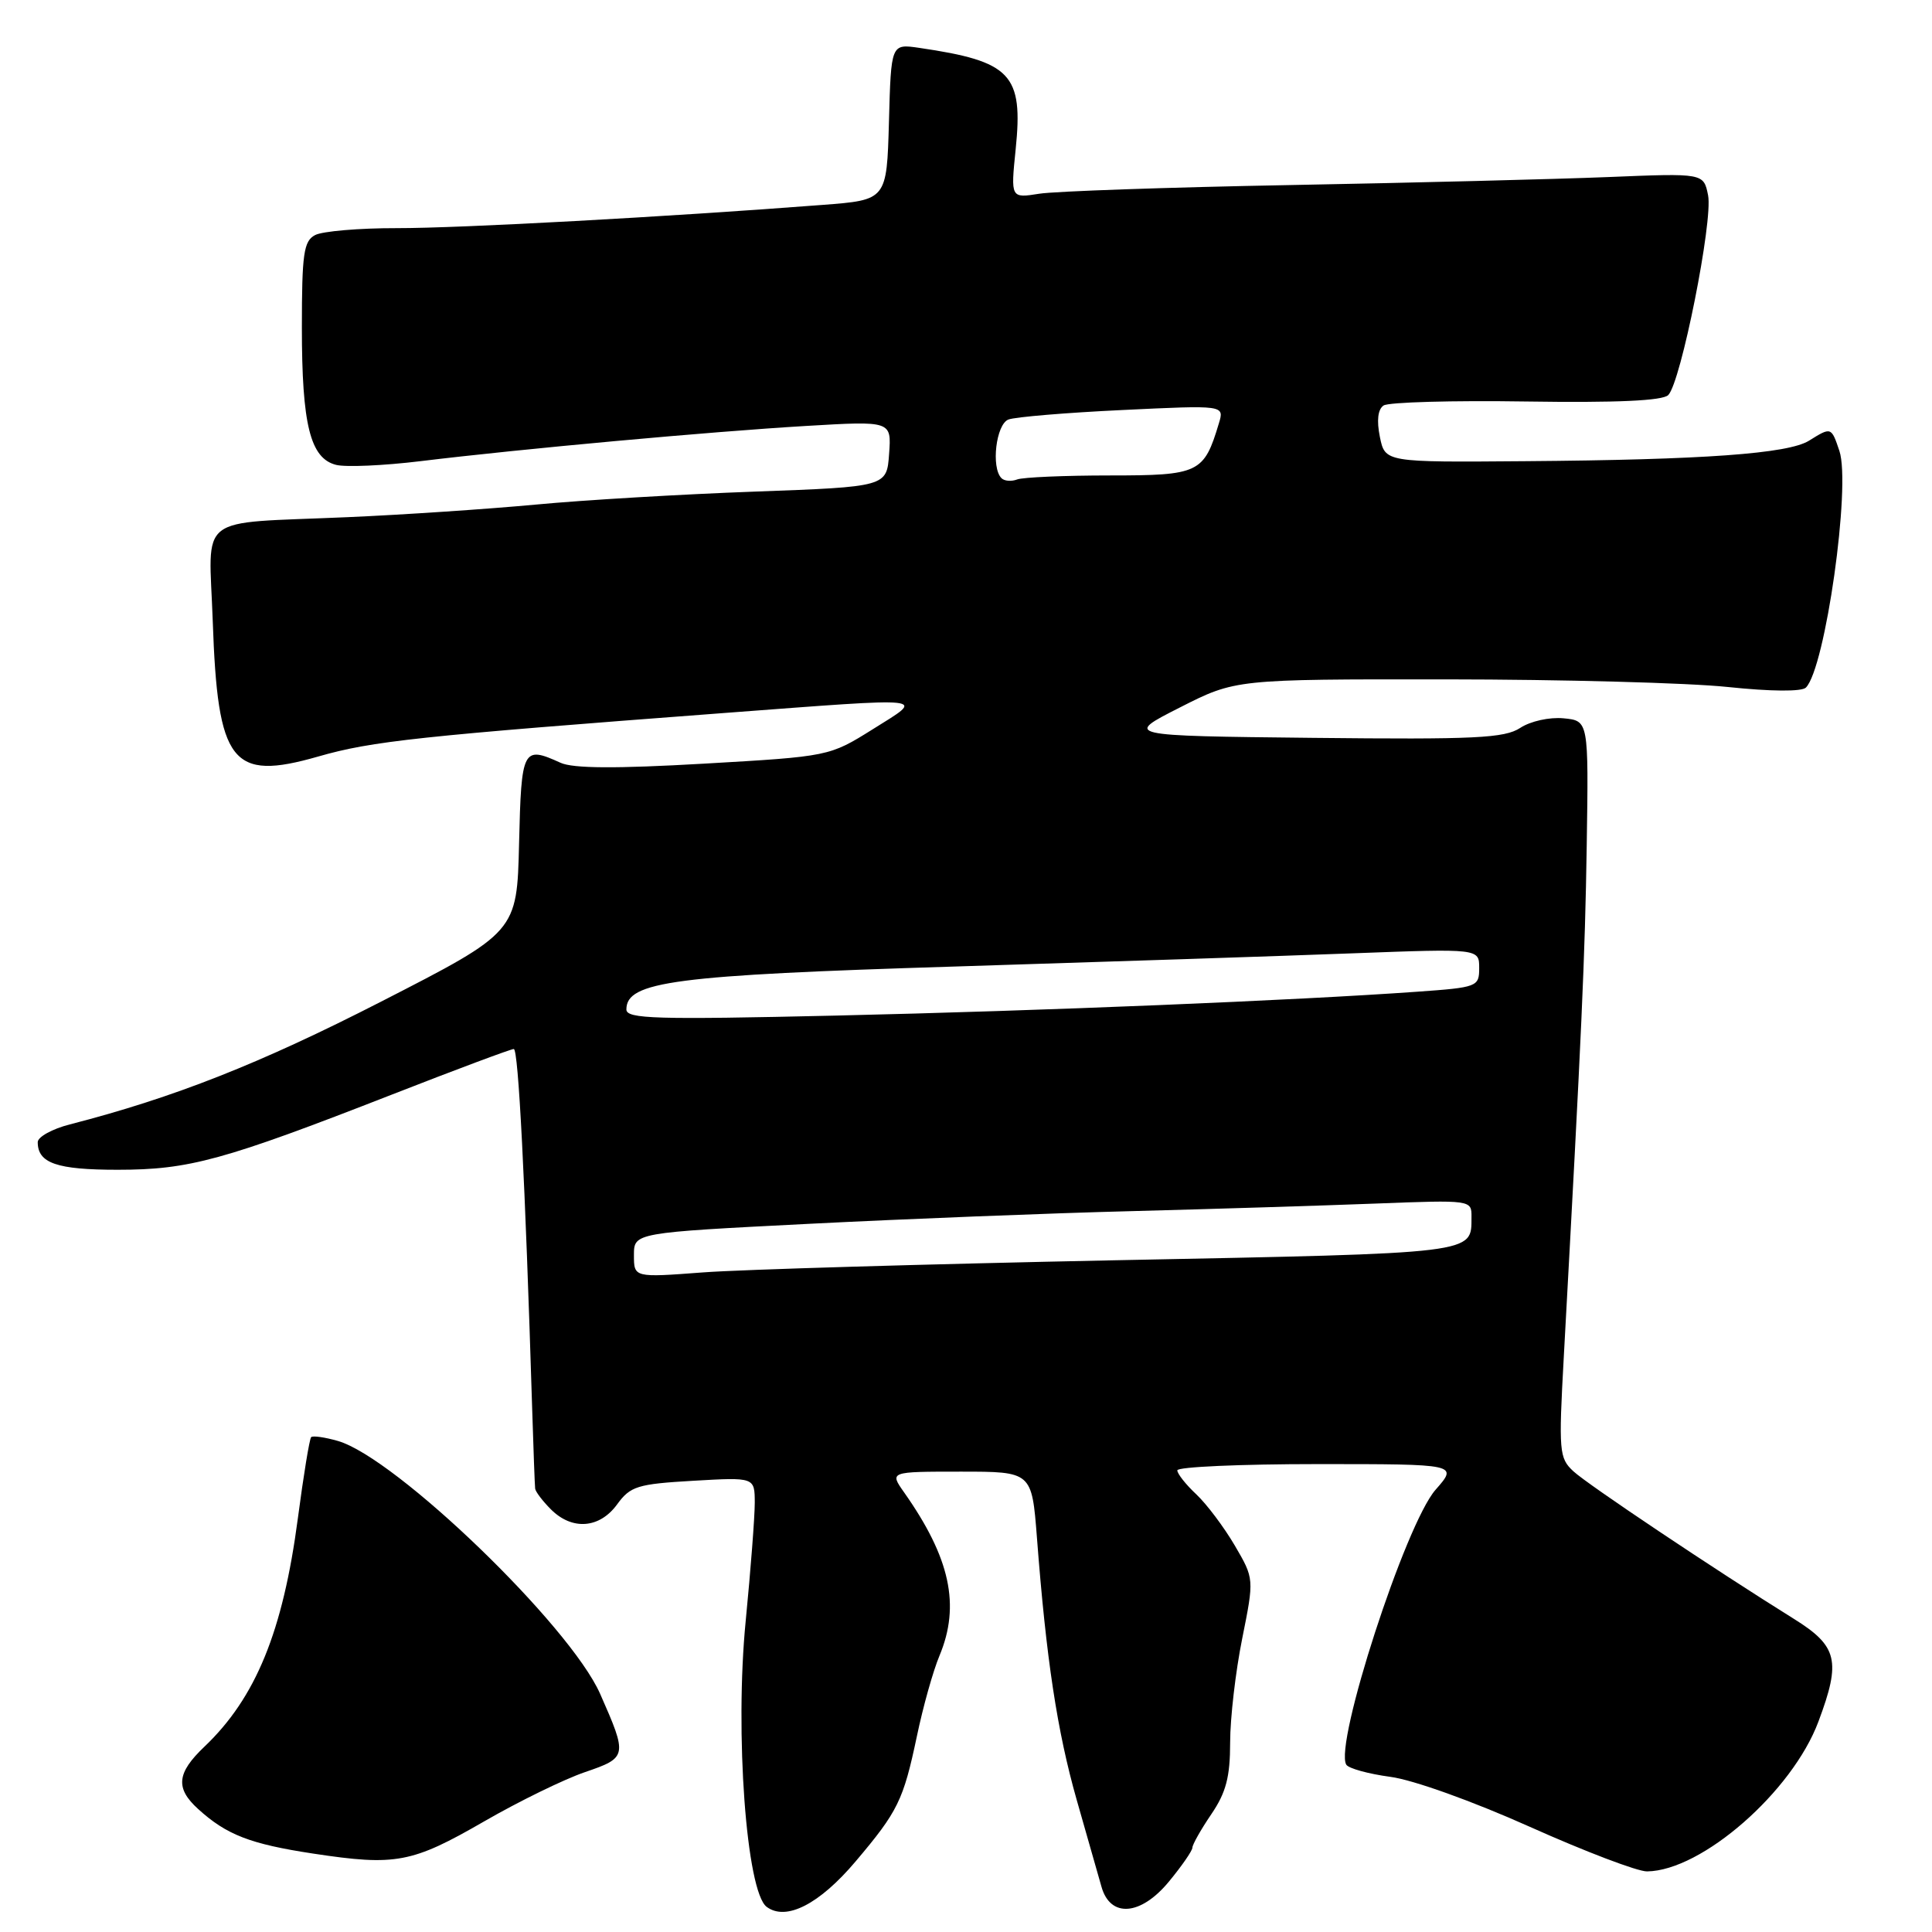 <?xml version="1.0" encoding="UTF-8" standalone="no"?>
<!DOCTYPE svg PUBLIC "-//W3C//DTD SVG 1.1//EN" "http://www.w3.org/Graphics/SVG/1.1/DTD/svg11.dtd" >
<svg xmlns="http://www.w3.org/2000/svg" xmlns:xlink="http://www.w3.org/1999/xlink" version="1.1" viewBox="0 0 256 256">
 <g >
 <path fill="currentColor"
d=" M 113.37 246.65 C 118.99 240.01 119.70 238.55 121.49 230.07 C 122.30 226.18 123.65 221.37 124.49 219.38 C 127.27 212.71 125.91 206.42 119.80 197.75 C 117.86 195.00 117.86 195.00 127.29 195.00 C 136.72 195.00 136.72 195.00 137.40 203.75 C 138.63 219.86 140.09 229.43 142.67 238.50 C 144.08 243.45 145.56 248.62 145.95 250.00 C 147.12 254.16 151.15 253.85 154.88 249.33 C 156.60 247.25 158.00 245.22 158.00 244.82 C 158.00 244.42 159.12 242.43 160.50 240.40 C 162.46 237.52 163.00 235.46 163.00 230.88 C 163.00 227.67 163.72 221.47 164.60 217.11 C 166.19 209.19 166.19 209.19 163.61 204.78 C 162.19 202.36 159.90 199.31 158.52 198.01 C 157.13 196.71 156.00 195.28 156.00 194.83 C 156.00 194.37 164.37 194.00 174.60 194.00 C 193.21 194.00 193.21 194.00 190.22 197.40 C 186.23 201.94 176.75 231.17 178.39 233.83 C 178.70 234.33 181.33 235.05 184.22 235.44 C 187.23 235.83 195.16 238.68 202.73 242.07 C 210.01 245.33 216.99 247.99 218.24 247.97 C 225.49 247.89 237.48 237.41 240.95 228.12 C 243.97 220.07 243.50 218.12 237.69 214.50 C 227.19 207.96 210.39 196.72 208.49 194.96 C 206.59 193.21 206.52 192.35 207.21 179.80 C 209.59 136.42 210.02 126.93 210.25 112.00 C 210.50 95.50 210.50 95.50 207.18 95.18 C 205.32 95.00 202.79 95.56 201.44 96.45 C 199.36 97.81 195.46 98.00 173.98 97.77 C 148.94 97.50 148.94 97.50 156.33 93.75 C 163.71 90.00 163.71 90.00 191.61 90.02 C 206.95 90.03 223.75 90.48 228.94 91.03 C 234.65 91.63 238.74 91.66 239.29 91.11 C 241.86 88.54 245.28 64.37 243.73 59.75 C 242.66 56.56 242.64 56.56 239.71 58.39 C 236.94 60.12 225.76 60.93 202.02 61.11 C 183.53 61.26 183.53 61.26 182.84 57.89 C 182.40 55.72 182.57 54.24 183.33 53.73 C 183.97 53.29 192.47 53.05 202.22 53.20 C 214.22 53.38 220.30 53.10 221.05 52.35 C 222.73 50.67 227.00 29.24 226.33 25.88 C 225.74 22.94 225.74 22.94 213.12 23.46 C 206.18 23.74 187.22 24.22 171.00 24.52 C 154.78 24.82 139.79 25.34 137.71 25.67 C 133.92 26.27 133.92 26.27 134.58 19.79 C 135.60 9.82 134.00 8.13 121.79 6.34 C 118.07 5.80 118.07 5.80 117.79 16.15 C 117.50 26.50 117.50 26.50 109.00 27.15 C 88.39 28.74 60.94 30.24 52.59 30.23 C 47.59 30.22 42.71 30.64 41.75 31.15 C 40.24 31.94 40.00 33.63 40.00 43.39 C 40.00 56.28 41.11 60.74 44.54 61.60 C 45.82 61.92 50.84 61.70 55.69 61.11 C 69.07 59.48 94.15 57.19 106.81 56.44 C 118.13 55.77 118.13 55.77 117.81 60.14 C 117.50 64.50 117.50 64.50 100.00 65.14 C 90.38 65.49 77.33 66.26 71.00 66.86 C 64.67 67.45 53.42 68.21 46.00 68.53 C 25.71 69.42 27.69 67.90 28.19 82.30 C 28.84 101.16 30.68 103.53 42.14 100.25 C 49.30 98.19 55.41 97.54 96.04 94.47 C 123.73 92.39 122.61 92.26 115.66 96.62 C 109.88 100.23 109.88 100.23 93.25 101.19 C 81.60 101.86 75.92 101.83 74.27 101.07 C 69.27 98.80 69.08 99.16 68.78 111.75 C 68.50 123.50 68.50 123.50 50.50 132.72 C 34.48 140.93 23.02 145.45 9.25 148.99 C 6.91 149.59 5.00 150.65 5.00 151.34 C 5.00 154.13 7.53 155.00 15.59 155.00 C 25.06 155.00 29.57 153.77 51.95 145.03 C 60.44 141.71 67.70 139.00 68.08 139.00 C 68.69 139.00 69.58 156.37 70.51 186.50 C 70.68 192.00 70.86 196.84 70.91 197.25 C 70.96 197.66 71.90 198.90 73.00 200.00 C 75.81 202.81 79.44 202.54 81.77 199.34 C 83.53 196.93 84.45 196.64 91.85 196.21 C 100.00 195.74 100.00 195.74 100.01 199.12 C 100.01 200.98 99.47 208.02 98.81 214.77 C 97.35 229.60 98.89 250.66 101.59 252.67 C 104.16 254.58 108.57 252.33 113.37 246.65 Z  M 64.16 241.34 C 68.75 238.69 74.75 235.76 77.50 234.82 C 83.14 232.89 83.17 232.71 79.52 224.44 C 75.50 215.37 52.45 193.14 44.76 190.93 C 43.04 190.44 41.45 190.21 41.23 190.43 C 41.01 190.65 40.22 195.48 39.47 201.17 C 37.49 216.18 33.89 224.97 27.09 231.44 C 23.42 234.93 23.21 236.94 26.25 239.70 C 30.01 243.12 33.14 244.34 41.50 245.61 C 52.45 247.27 54.58 246.87 64.16 241.34 Z  M 84.00 166.31 C 84.00 163.34 84.00 163.34 107.25 162.16 C 120.04 161.51 139.28 160.75 150.00 160.48 C 160.72 160.20 175.24 159.75 182.25 159.48 C 194.96 158.99 195.00 159.00 194.98 161.25 C 194.95 166.17 196.09 166.03 147.82 166.99 C 122.78 167.50 98.18 168.22 93.15 168.60 C 84.00 169.29 84.00 169.29 84.00 166.31 Z  M 83.00 133.76 C 83.00 130.05 89.31 129.22 126.50 128.07 C 146.30 127.45 170.04 126.67 179.25 126.32 C 196.00 125.69 196.00 125.69 196.00 128.26 C 196.00 130.75 195.78 130.84 187.75 131.41 C 171.66 132.56 138.12 133.94 110.75 134.57 C 86.86 135.12 83.00 135.01 83.00 133.76 Z  M 132.70 63.36 C 131.30 61.96 131.98 56.22 133.62 55.59 C 134.50 55.25 141.31 54.68 148.73 54.33 C 162.24 53.68 162.24 53.68 161.51 56.09 C 159.53 62.69 158.90 63.00 147.06 63.00 C 141.07 63.00 135.54 63.24 134.78 63.53 C 134.02 63.82 133.08 63.75 132.70 63.36 Z "/>
</g>
</svg>